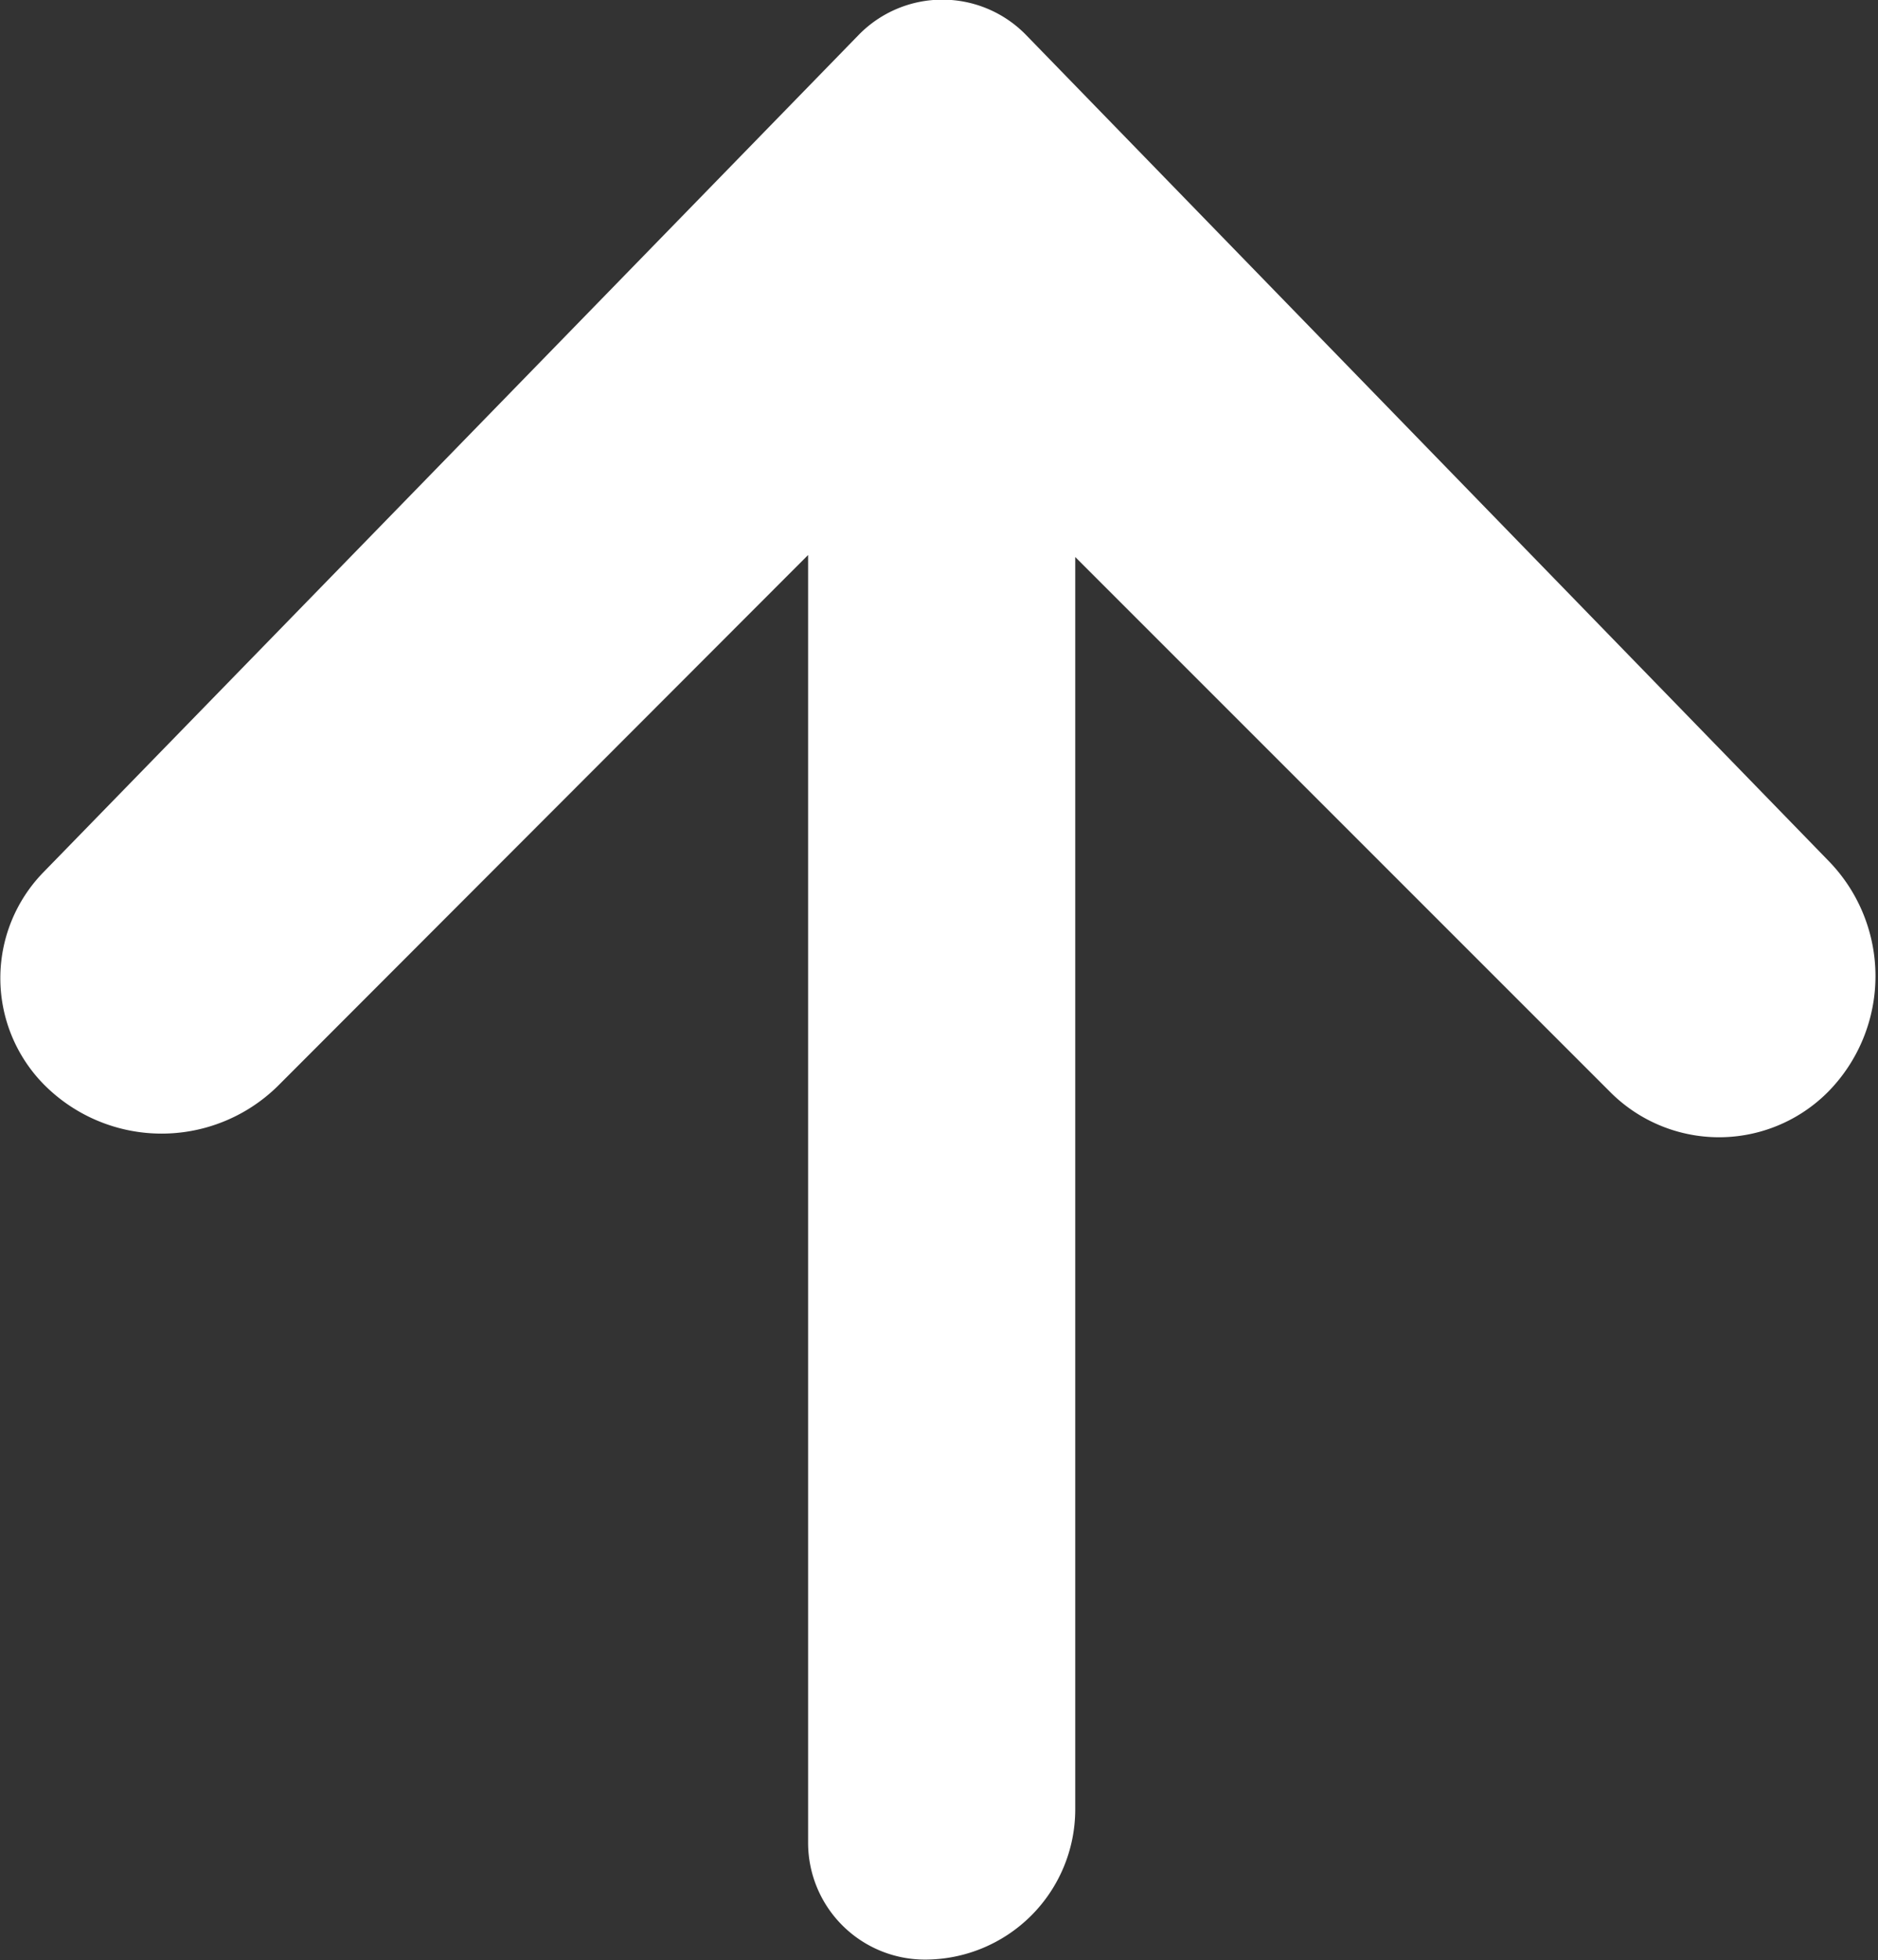 <svg id="Layer_1" data-name="Layer 1" xmlns="http://www.w3.org/2000/svg" viewBox="0 0 28.12 29.35"><rect x="0" y="0" width="28.12" height="29.35" fill="#333333" stroke="none"/><defs><style>.cls-1{fill:#fff;}</style></defs><title>backarrow</title><path class="cls-1" d="M15.26,30.63h0a2.25,2.25,0,0,0,2.25-2.25V9.63l8,8a2.3,2.3,0,0,0,3.28,0h0a2.47,2.47,0,0,0,0-3.45L16.77,1.81a1.75,1.75,0,0,0-2.5,0L2.06,14.35a2.27,2.27,0,0,0,0,3.17h0a2.48,2.48,0,0,0,3.54,0l7.91-7.92V28.88A1.75,1.75,0,0,0,15.26,30.63Z" transform="translate(-1.41 -1.29)"/></svg>